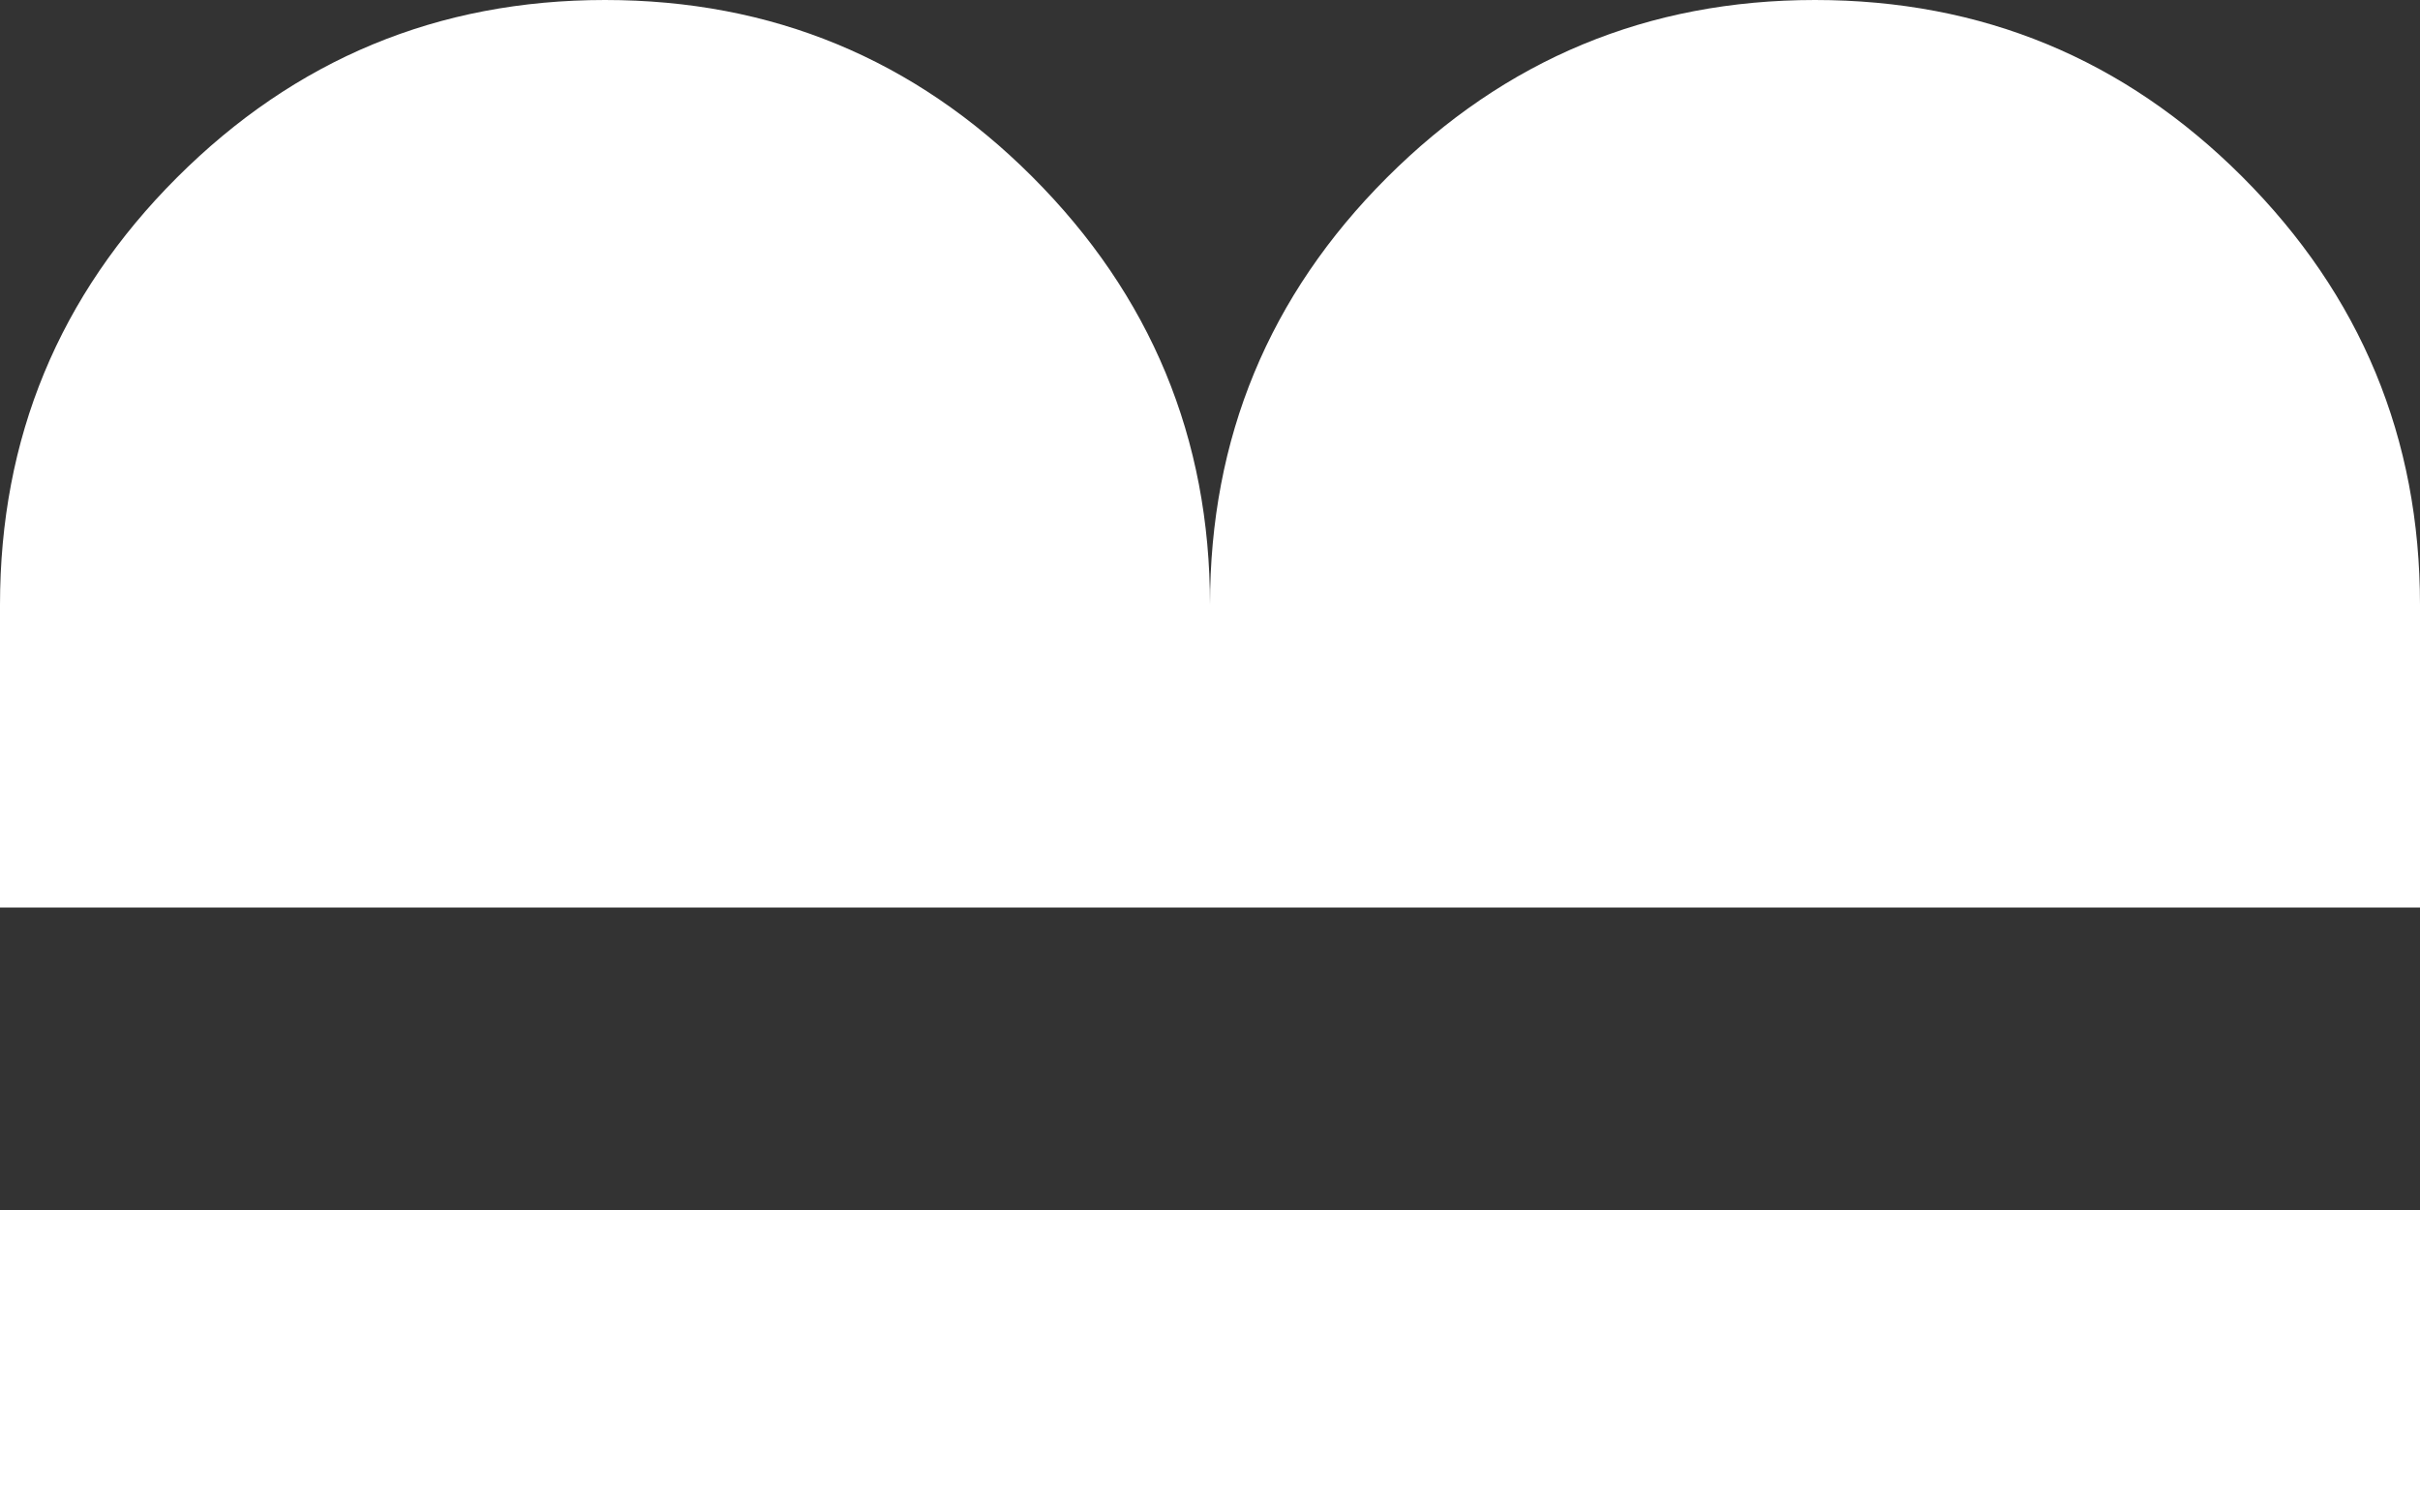 <svg xmlns="http://www.w3.org/2000/svg" xmlns:xlink="http://www.w3.org/1999/xlink" viewBox="0 0 128 80">
<rect x="0" y="0" width="128" height="80" fill="#333333" stroke="none"/>
<defs/>
<g>
<path stroke="none" fill="#FFFFFF" d="M 0 0 m 0 32 q 0 -13.25 9.35 -22.6 q 9.4 -9.4 22.65 -9.4 l 0 32 l -32 0M 0 32 m 32 0 l 0 16 l -32 0 l 0 -16 l 32 0M 0 64 m 32 0 l 0 16 l -32 0 l 0 -16 l 32 0M 32 0 m 0 0 q 13.25 0 22.6 9.35 q 9.4 9.4 9.4 22.65 l -32 0 l 0 -32M 32 32 m 32 0 l 0 16 l -32 0 l 0 -16 l 32 0M 32 64 m 32 0 l 0 16 l -32 0 l 0 -16 l 32 0M 64 0 m 0 32 q 0 -13.25 9.35 -22.6 q 9.4 -9.4 22.65 -9.4 l 0 32 l -32 0M 64 32 m 32 0 l 0 16 l -32 0 l 0 -16 l 32 0M 64 64 m 32 0 l 0 16 l -32 0 l 0 -16 l 32 0M 96 0 m 0 0 q 13.25 0 22.6 9.35 q 9.4 9.4 9.4 22.65 l -32 0 l 0 -32M 96 32 m 32 0 l 0 16 l -32 0 l 0 -16 l 32 0M 96 64 m 32 0 l 0 16 l -32 0 l 0 -16 l 32 0"/>
</g>
</svg>